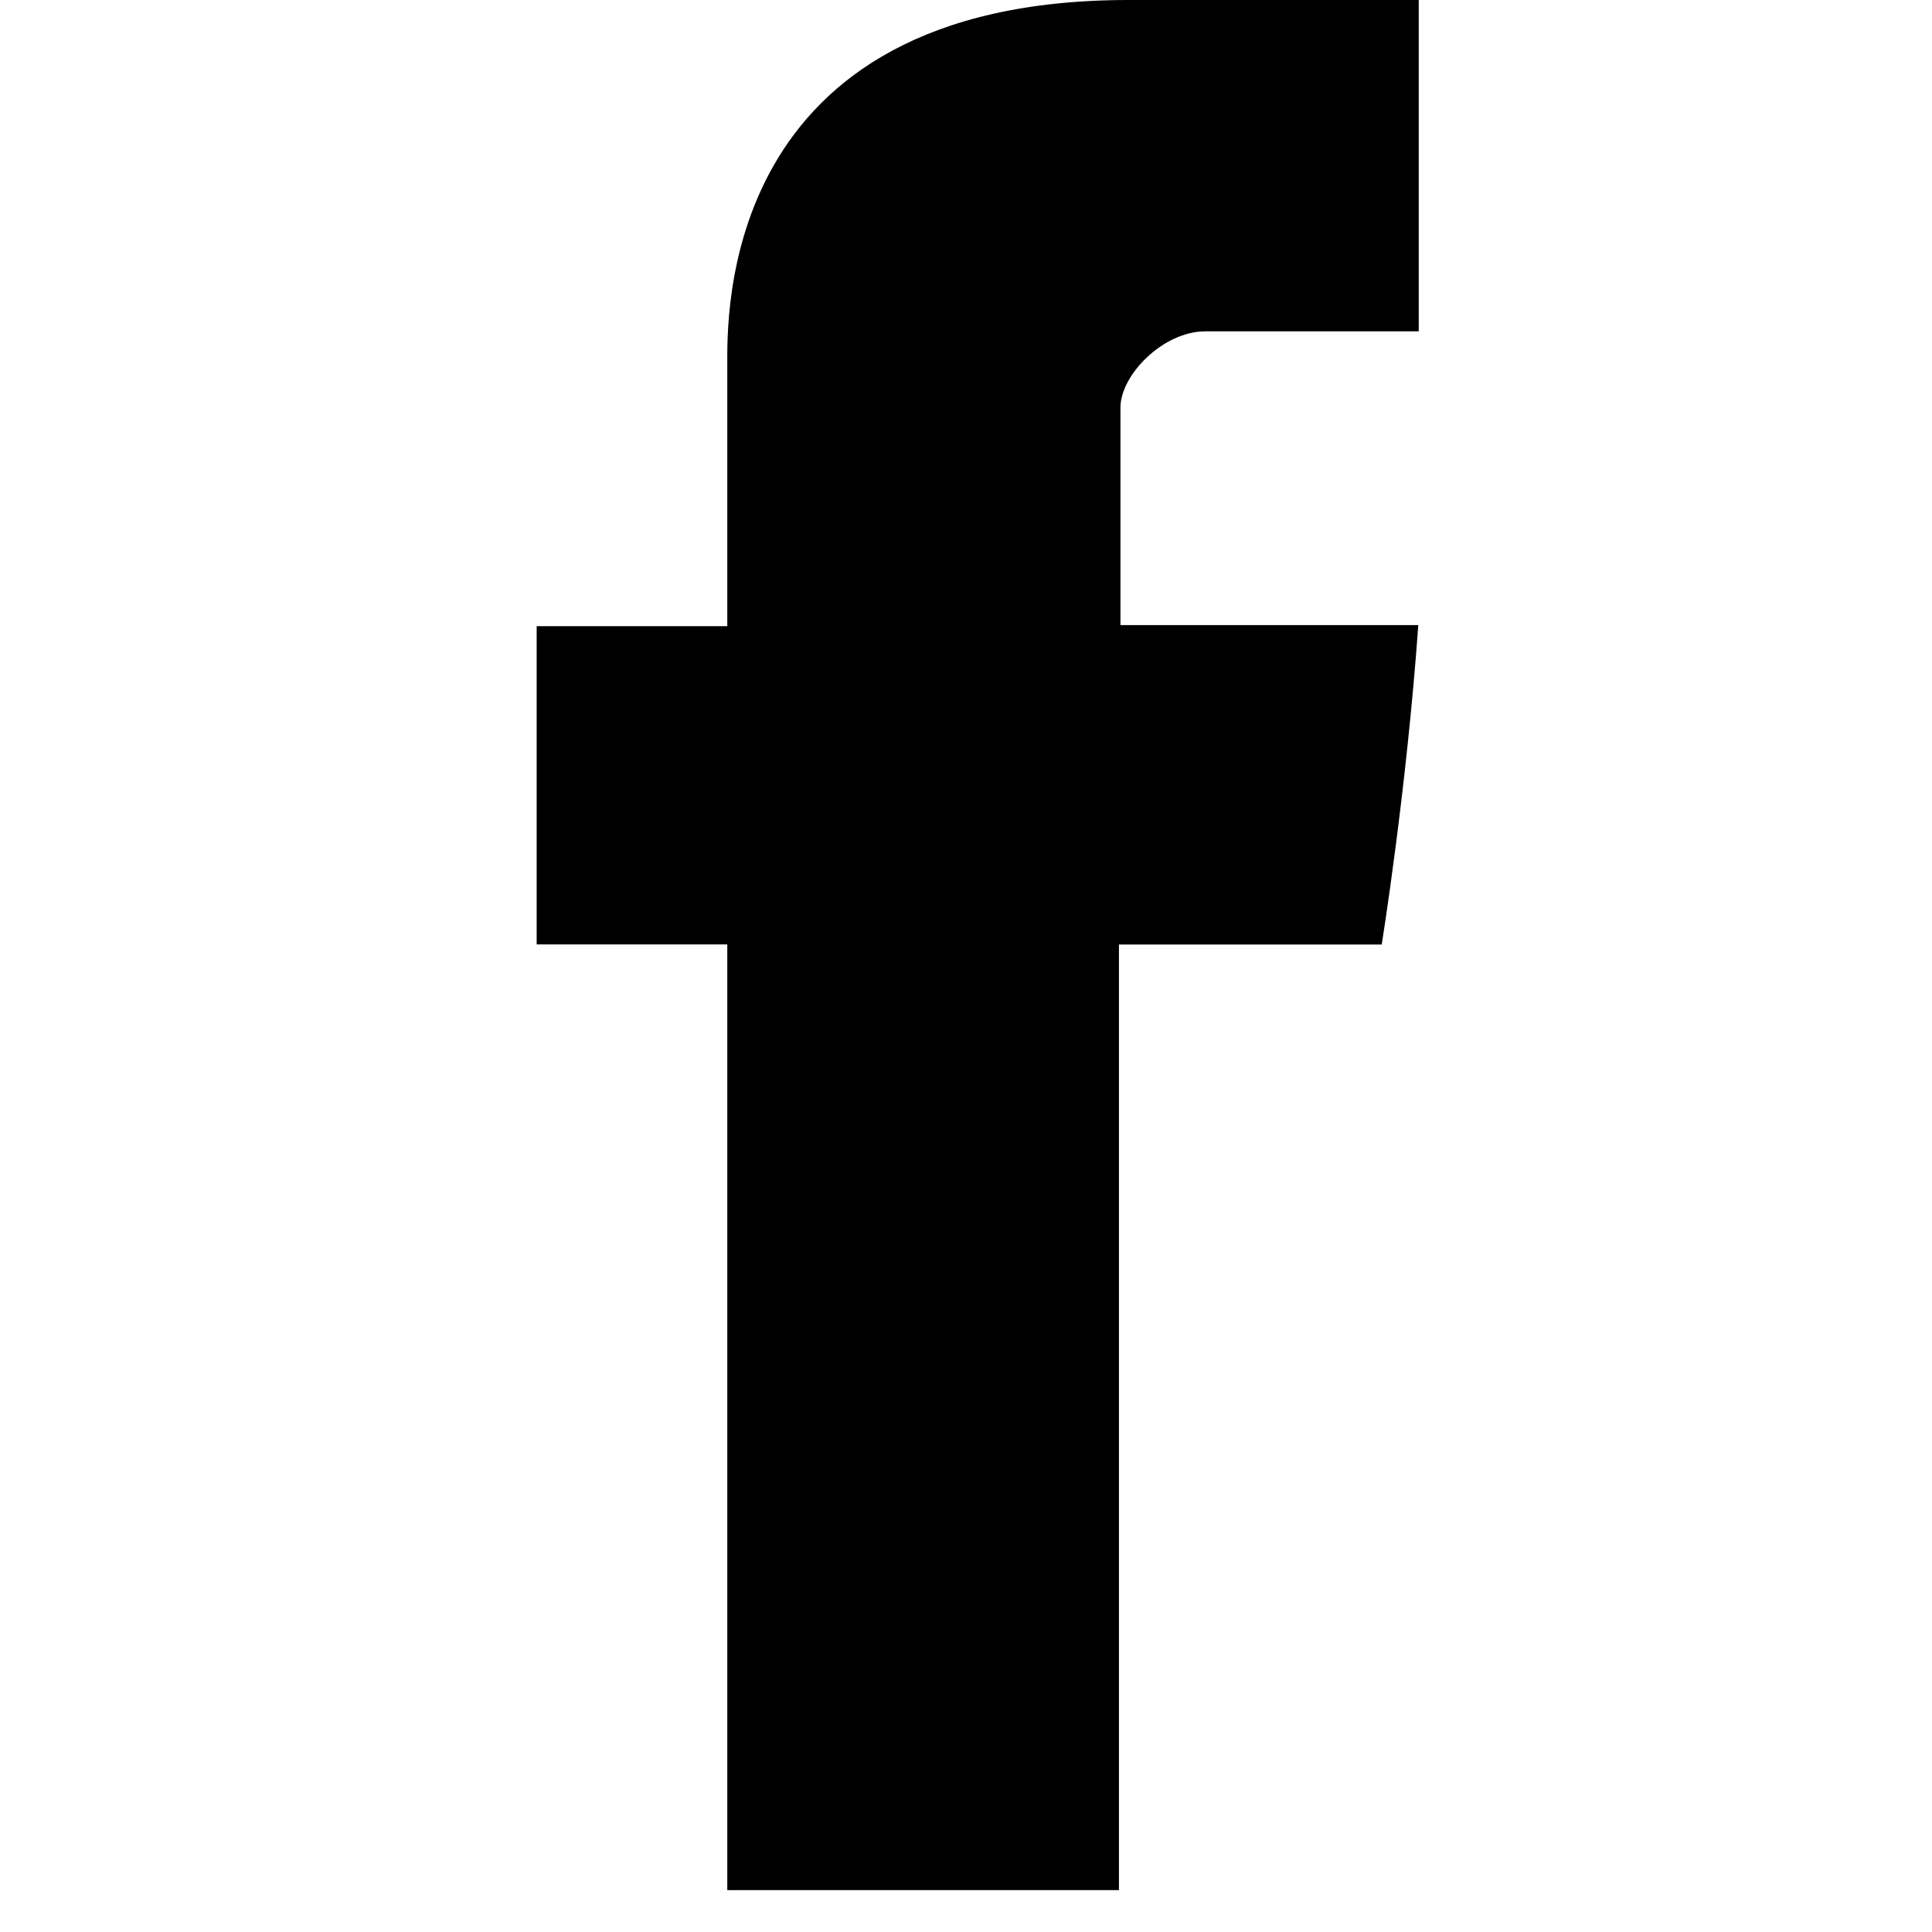 <?xml version="1.0" encoding="UTF-8"?>
<svg width="18px" height="18px" viewBox="0 0 18 18" version="1.1" xmlns="http://www.w3.org/2000/svg" xmlns:xlink="http://www.w3.org/1999/xlink">
    <!-- Generator: Sketch 45.1 (43504) - http://www.bohemiancoding.com/sketch -->
    <title>Facebook</title>
    <desc>Created with Sketch.</desc>
    <defs></defs>
    <g id="Symbols" stroke="none" stroke-width="1" fill="none" fill-rule="evenodd">
        <g id="Facebook" fill="#000000">
            <g id="Face" transform="translate(5, 0)">
                <path d="M1.776,3.411 L1.776,5.834 L0,5.834 L0,8.799 L1.776,8.799 L1.776,17.61 L5.425,17.61 L5.425,8.8 L7.873,8.8 C7.873,8.8 8.103,7.378 8.214,5.824 L5.439,5.824 L5.439,3.797 C5.439,3.494 5.836,3.087 6.23,3.087 L8.218,3.087 L8.218,0 L5.515,0 C1.686,0 1.776,2.967 1.776,3.411 Z" id="Fill-1"></path>
            </g>
        </g>
    </g>
</svg>